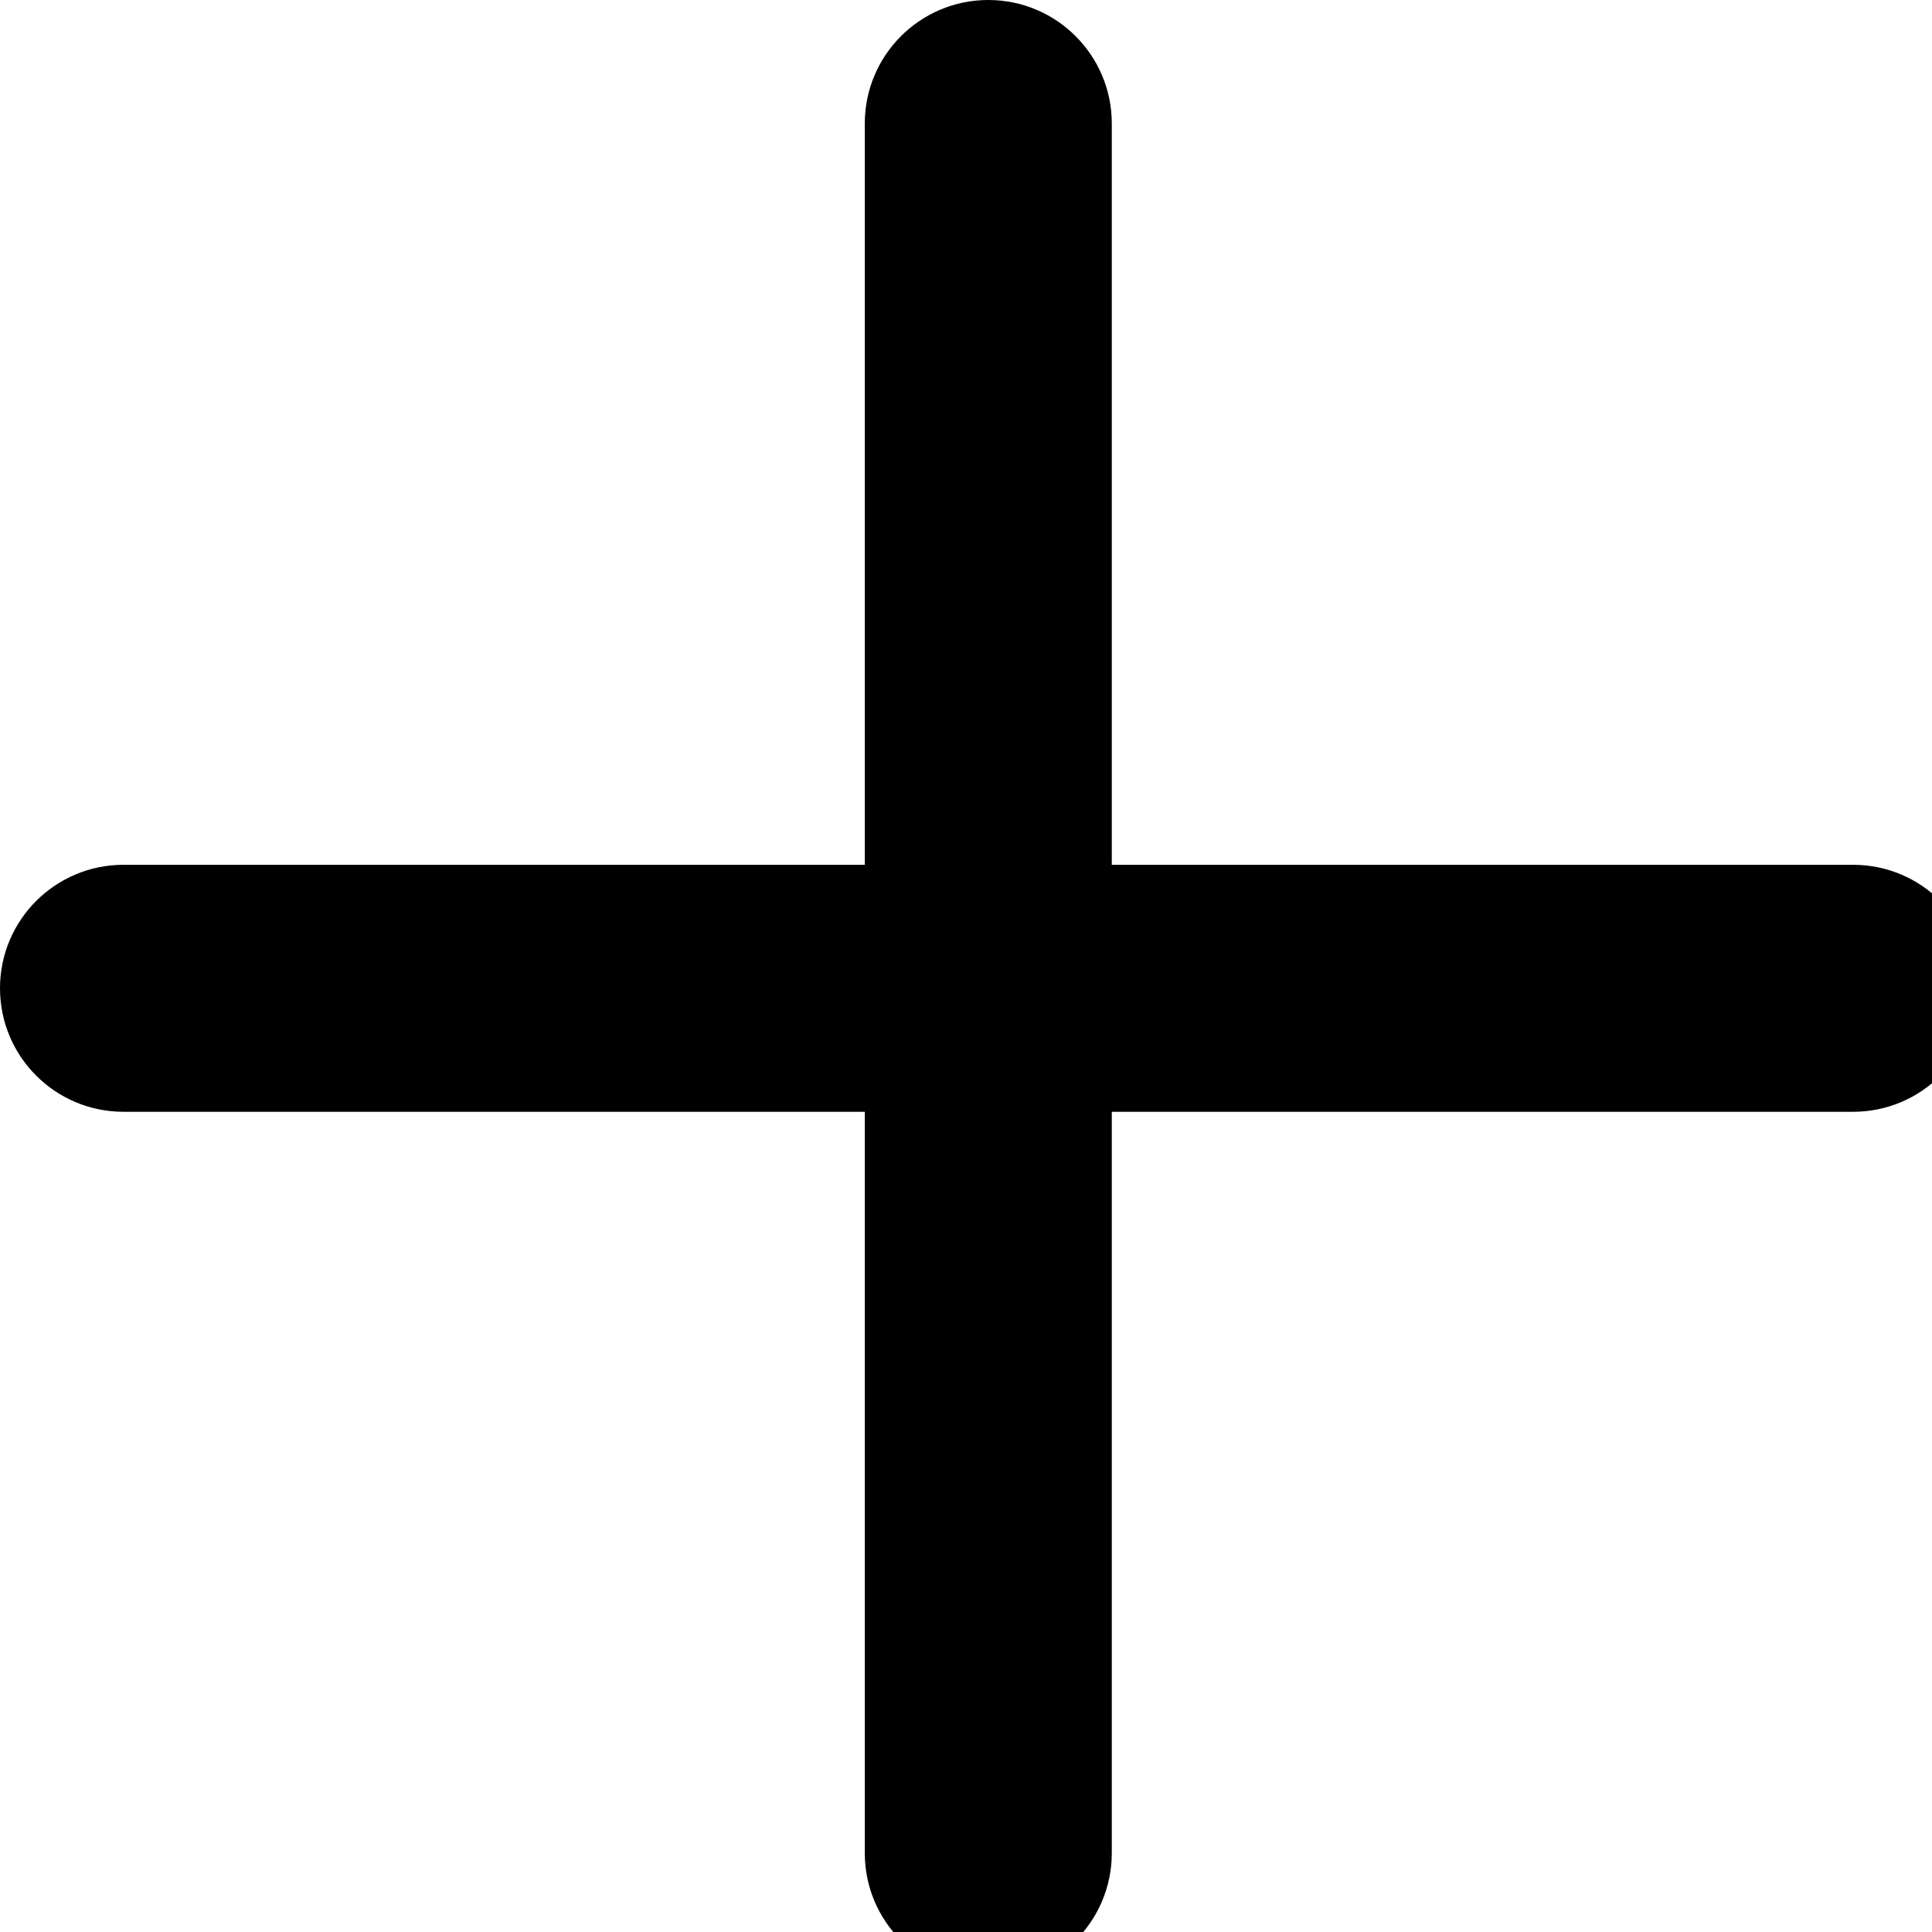 <svg width="13" height="13" viewBox="0 0 13 13" fill="none" xmlns="http://www.w3.org/2000/svg" stroke-width=".25">
<path d="M7.481 0.831C7.481 0.372 7.109 0 6.65 0C6.191 0 5.819 0.372 5.819 0.831V5.819H0.831C0.372 5.819 0 6.191 0 6.65C0 7.109 0.372 7.481 0.831 7.481H5.819V12.469C5.819 12.928 6.191 13.3 6.65 13.3C7.109 13.3 7.481 12.928 7.481 12.469V7.481H12.469C12.928 7.481 13.3 7.109 13.3 6.65C13.3 6.191 12.928 5.819 12.469 5.819H7.481V0.831Z" fill="black" stroke-width=".25"/>
</svg>
